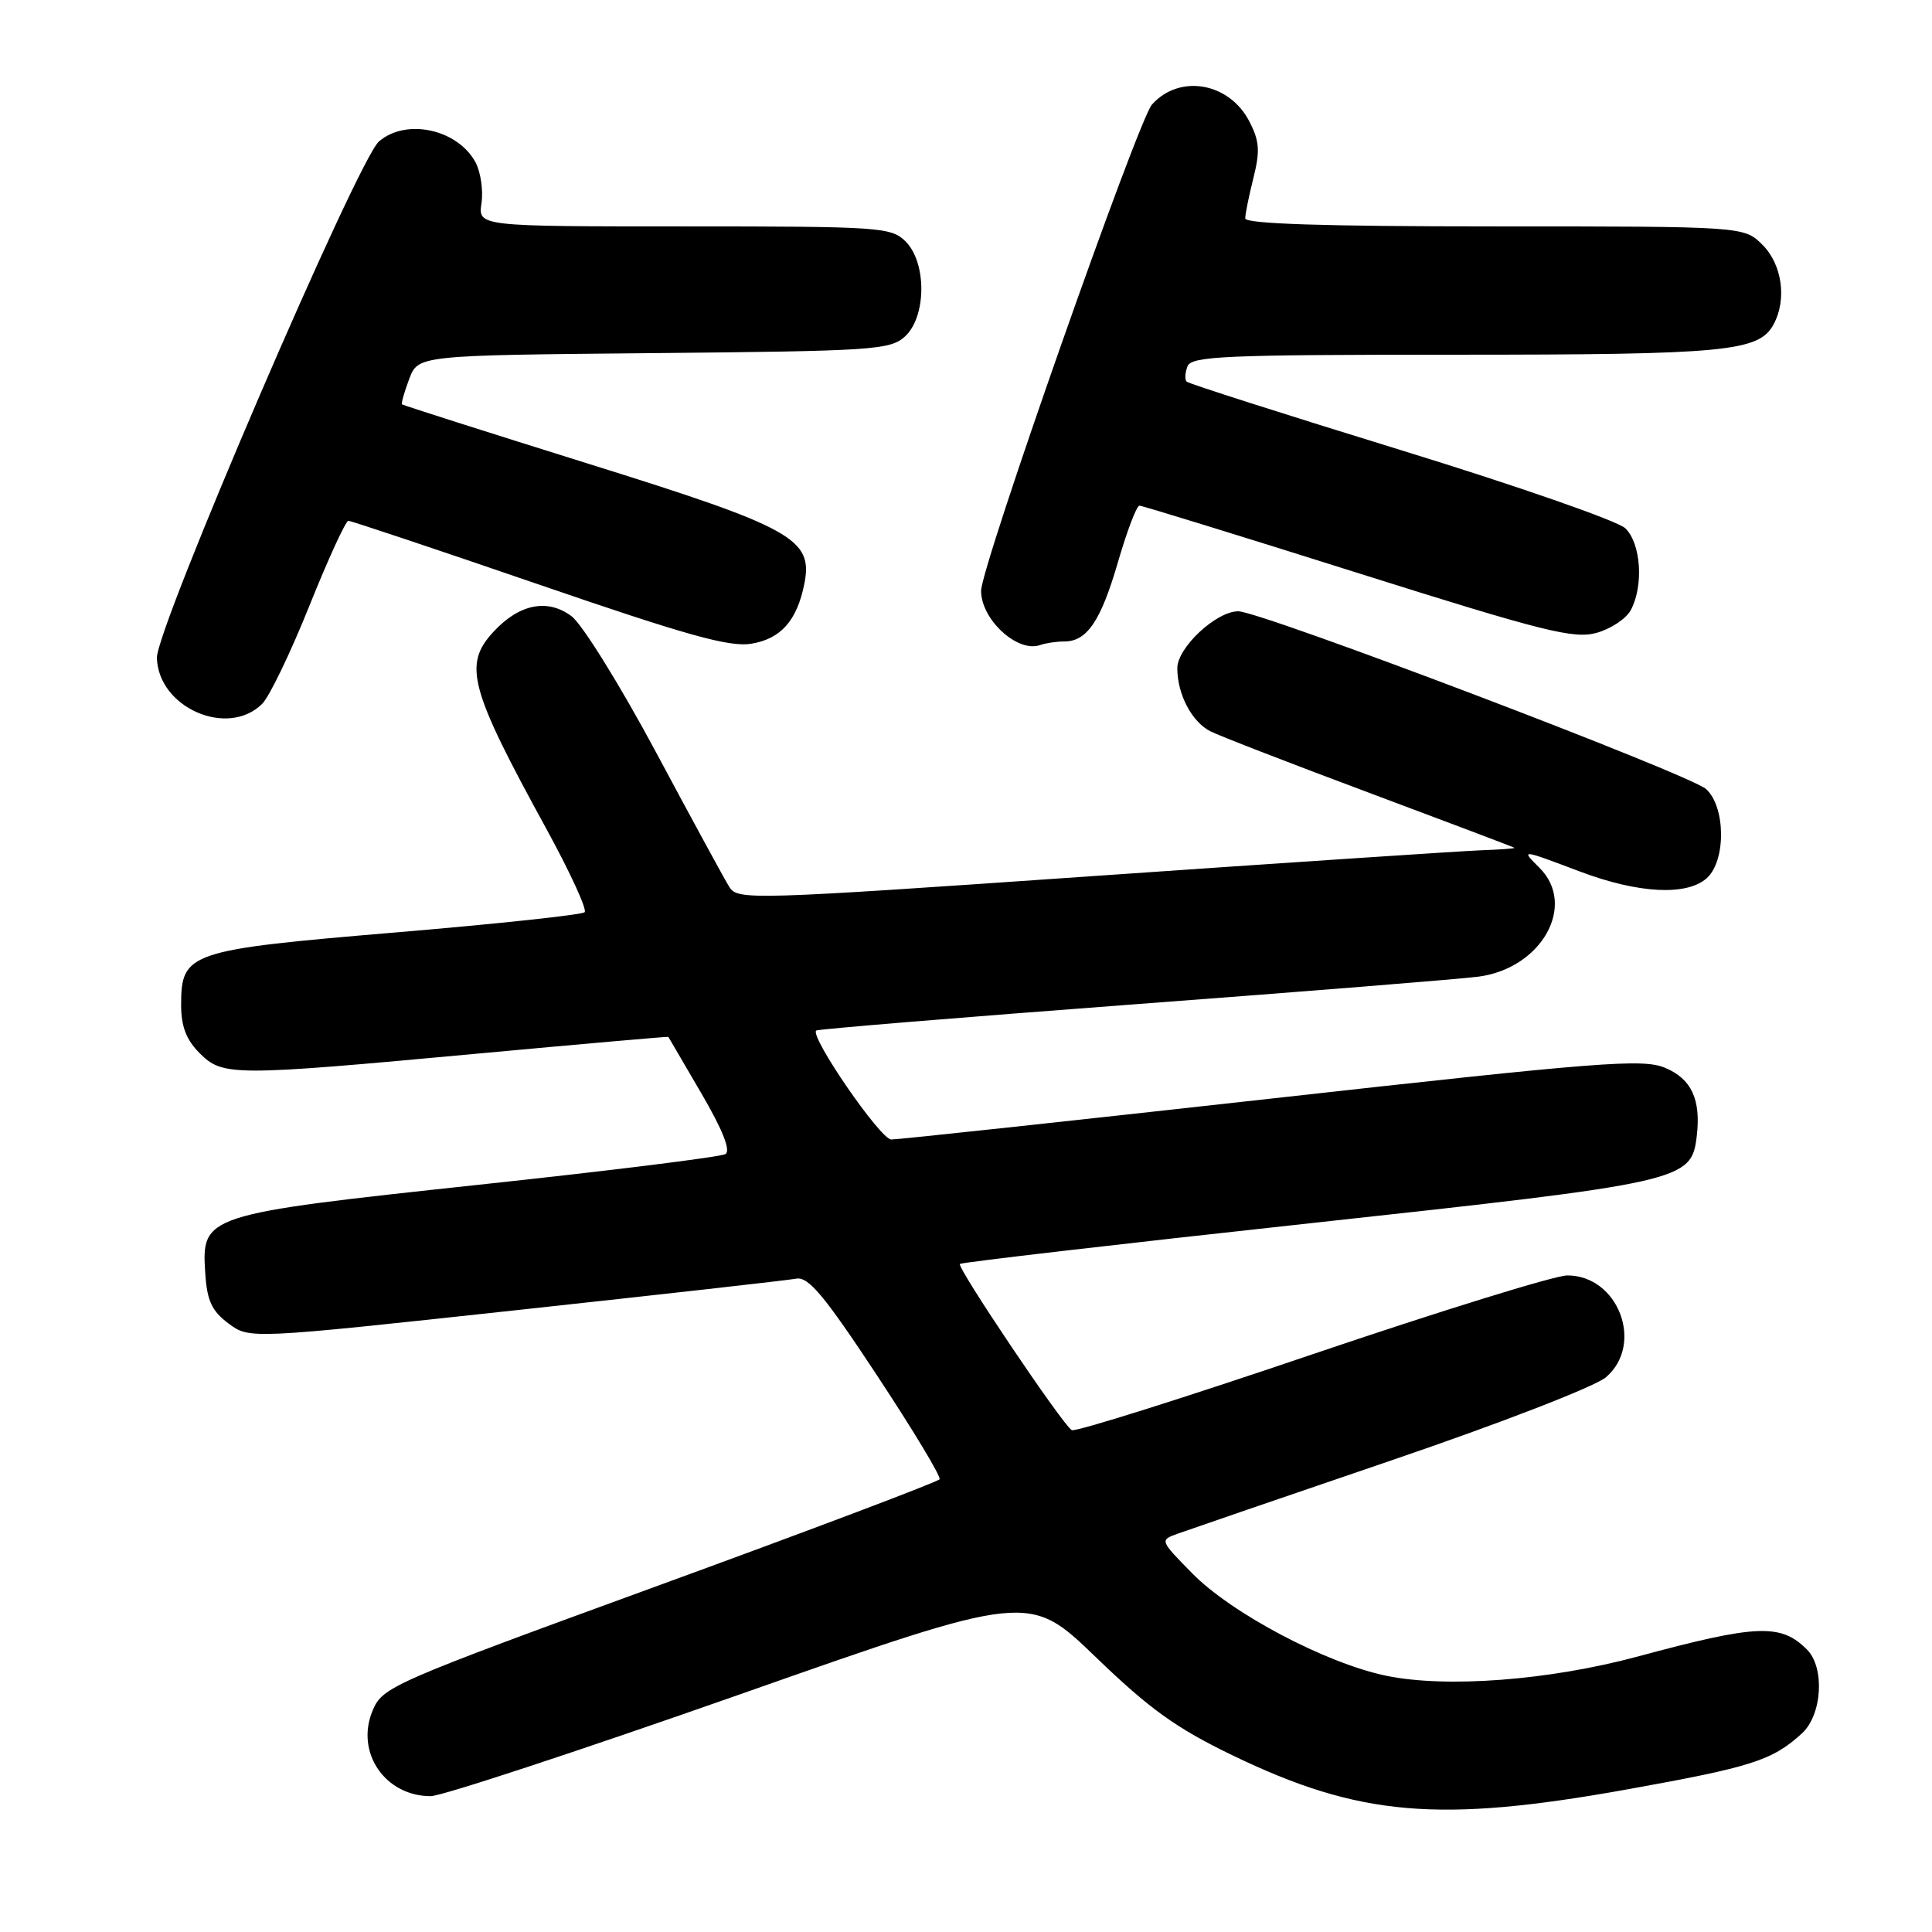 <?xml version="1.0" encoding="UTF-8" standalone="no"?>
<!DOCTYPE svg PUBLIC "-//W3C//DTD SVG 1.1//EN" "http://www.w3.org/Graphics/SVG/1.1/DTD/svg11.dtd" >
<svg xmlns="http://www.w3.org/2000/svg" xmlns:xlink="http://www.w3.org/1999/xlink" version="1.1" viewBox="0 0 256 256">
 <g >
 <path fill="currentColor"
d=" M 215.63 237.10 C 232.15 234.13 234.83 233.27 238.75 229.70 C 241.45 227.24 241.83 220.97 239.43 218.57 C 235.96 215.10 232.81 215.23 217.00 219.50 C 205.26 222.66 191.62 223.70 183.65 222.04 C 175.65 220.37 163.18 213.78 157.97 208.47 C 153.66 204.08 153.66 204.08 156.08 203.21 C 157.41 202.73 170.15 198.36 184.39 193.50 C 198.88 188.56 211.39 183.71 212.80 182.49 C 217.90 178.11 214.43 169.00 207.68 169.00 C 206.04 169.00 190.78 173.73 173.76 179.50 C 156.74 185.28 142.45 189.78 142.01 189.50 C 140.76 188.74 126.75 167.91 127.19 167.48 C 127.40 167.27 148.23 164.85 173.48 162.10 C 223.25 156.68 224.12 156.49 224.83 150.53 C 225.40 145.69 224.13 142.95 220.63 141.49 C 217.68 140.26 212.16 140.69 168.51 145.56 C 141.65 148.55 118.97 151.00 118.09 150.99 C 116.66 150.98 107.28 137.35 108.15 136.55 C 108.34 136.37 127.17 134.82 150.00 133.10 C 172.82 131.39 193.49 129.73 195.91 129.41 C 204.27 128.31 208.96 119.96 204.00 115.00 C 201.50 112.50 201.41 112.49 209.40 115.50 C 217.13 118.41 223.53 118.73 226.17 116.35 C 228.72 114.03 228.66 106.91 226.07 104.56 C 223.90 102.60 167.07 81.00 164.07 81.00 C 161.15 81.00 156.00 85.81 156.00 88.54 C 156.00 91.98 157.90 95.62 160.36 96.89 C 161.54 97.49 171.05 101.18 181.50 105.08 C 191.95 108.99 200.58 112.25 200.67 112.34 C 200.76 112.43 198.74 112.58 196.17 112.67 C 193.60 112.77 170.41 114.31 144.64 116.10 C 99.45 119.24 97.74 119.29 96.64 117.53 C 96.01 116.52 91.63 108.47 86.90 99.63 C 82.16 90.79 77.14 82.70 75.73 81.65 C 72.56 79.28 68.82 80.02 65.41 83.69 C 61.35 88.07 62.18 91.18 72.42 109.87 C 75.54 115.57 77.81 120.52 77.47 120.87 C 77.12 121.22 65.87 122.42 52.47 123.55 C 24.91 125.87 24.00 126.18 24.00 133.20 C 24.00 136.00 24.69 137.78 26.45 139.55 C 29.53 142.62 30.75 142.62 63.50 139.59 C 77.25 138.32 88.53 137.33 88.56 137.39 C 88.59 137.45 90.56 140.82 92.93 144.87 C 95.75 149.70 96.85 152.47 96.13 152.92 C 95.52 153.30 80.80 155.13 63.40 156.99 C 26.95 160.91 26.69 160.99 27.20 168.76 C 27.44 172.37 28.07 173.72 30.28 175.37 C 33.06 177.44 33.06 177.44 68.28 173.62 C 87.65 171.52 104.40 169.64 105.50 169.43 C 107.11 169.13 109.21 171.64 116.19 182.22 C 120.97 189.46 124.71 195.66 124.50 196.01 C 124.28 196.35 107.60 202.66 87.41 210.03 C 51.77 223.04 50.68 223.52 49.37 226.67 C 47.06 232.19 51.01 238.00 57.07 238.00 C 58.52 238.00 76.94 231.93 98.02 224.52 C 136.34 211.04 136.34 211.04 145.19 219.57 C 152.32 226.45 155.83 228.97 163.27 232.57 C 180.07 240.68 190.61 241.60 215.63 237.10 Z  M 34.75 93.25 C 35.71 92.29 38.52 86.44 41.00 80.26 C 43.48 74.08 45.80 69.02 46.16 69.01 C 46.52 69.01 57.86 72.80 71.37 77.44 C 90.97 84.18 96.65 85.77 99.53 85.30 C 103.46 84.66 105.60 82.25 106.58 77.36 C 107.77 71.42 105.06 69.91 78.00 61.46 C 64.53 57.25 53.40 53.70 53.27 53.58 C 53.14 53.47 53.57 51.95 54.22 50.22 C 55.41 47.08 55.41 47.08 86.60 46.79 C 115.64 46.52 117.94 46.37 119.90 44.60 C 122.76 42.00 122.82 34.82 120.00 32.00 C 118.10 30.10 116.67 30.00 90.67 30.00 C 63.35 30.00 63.35 30.00 63.80 26.92 C 64.05 25.22 63.69 22.80 63.02 21.53 C 60.65 17.11 53.80 15.63 50.21 18.75 C 47.38 21.21 20.68 83.30 20.79 87.17 C 20.97 93.79 30.20 97.80 34.75 93.25 Z  M 141.01 85.00 C 144.04 85.00 145.87 82.29 148.15 74.43 C 149.34 70.35 150.61 67.00 150.98 67.00 C 151.34 67.00 164.35 71.01 179.87 75.91 C 204.53 83.69 208.53 84.69 211.54 83.86 C 213.43 83.34 215.48 81.98 216.09 80.84 C 217.82 77.60 217.44 71.98 215.35 69.99 C 214.33 69.02 200.95 64.36 185.61 59.64 C 170.28 54.92 157.51 50.84 157.24 50.57 C 156.97 50.31 157.02 49.39 157.35 48.54 C 157.86 47.19 162.30 47.00 192.82 47.00 C 228.76 47.00 233.08 46.59 235.02 42.96 C 236.79 39.66 236.14 35.05 233.55 32.45 C 231.09 30.00 231.09 30.00 198.05 30.00 C 175.49 30.00 165.00 29.66 165.00 28.94 C 165.00 28.36 165.49 25.94 166.09 23.56 C 166.98 20.00 166.89 18.68 165.54 16.08 C 162.87 10.92 156.31 9.78 152.65 13.84 C 150.80 15.89 130.00 75.07 130.00 78.29 C 130.00 82.10 134.84 86.54 137.83 85.47 C 138.56 85.21 139.99 85.00 141.01 85.00 Z "/>
</g>
</svg>